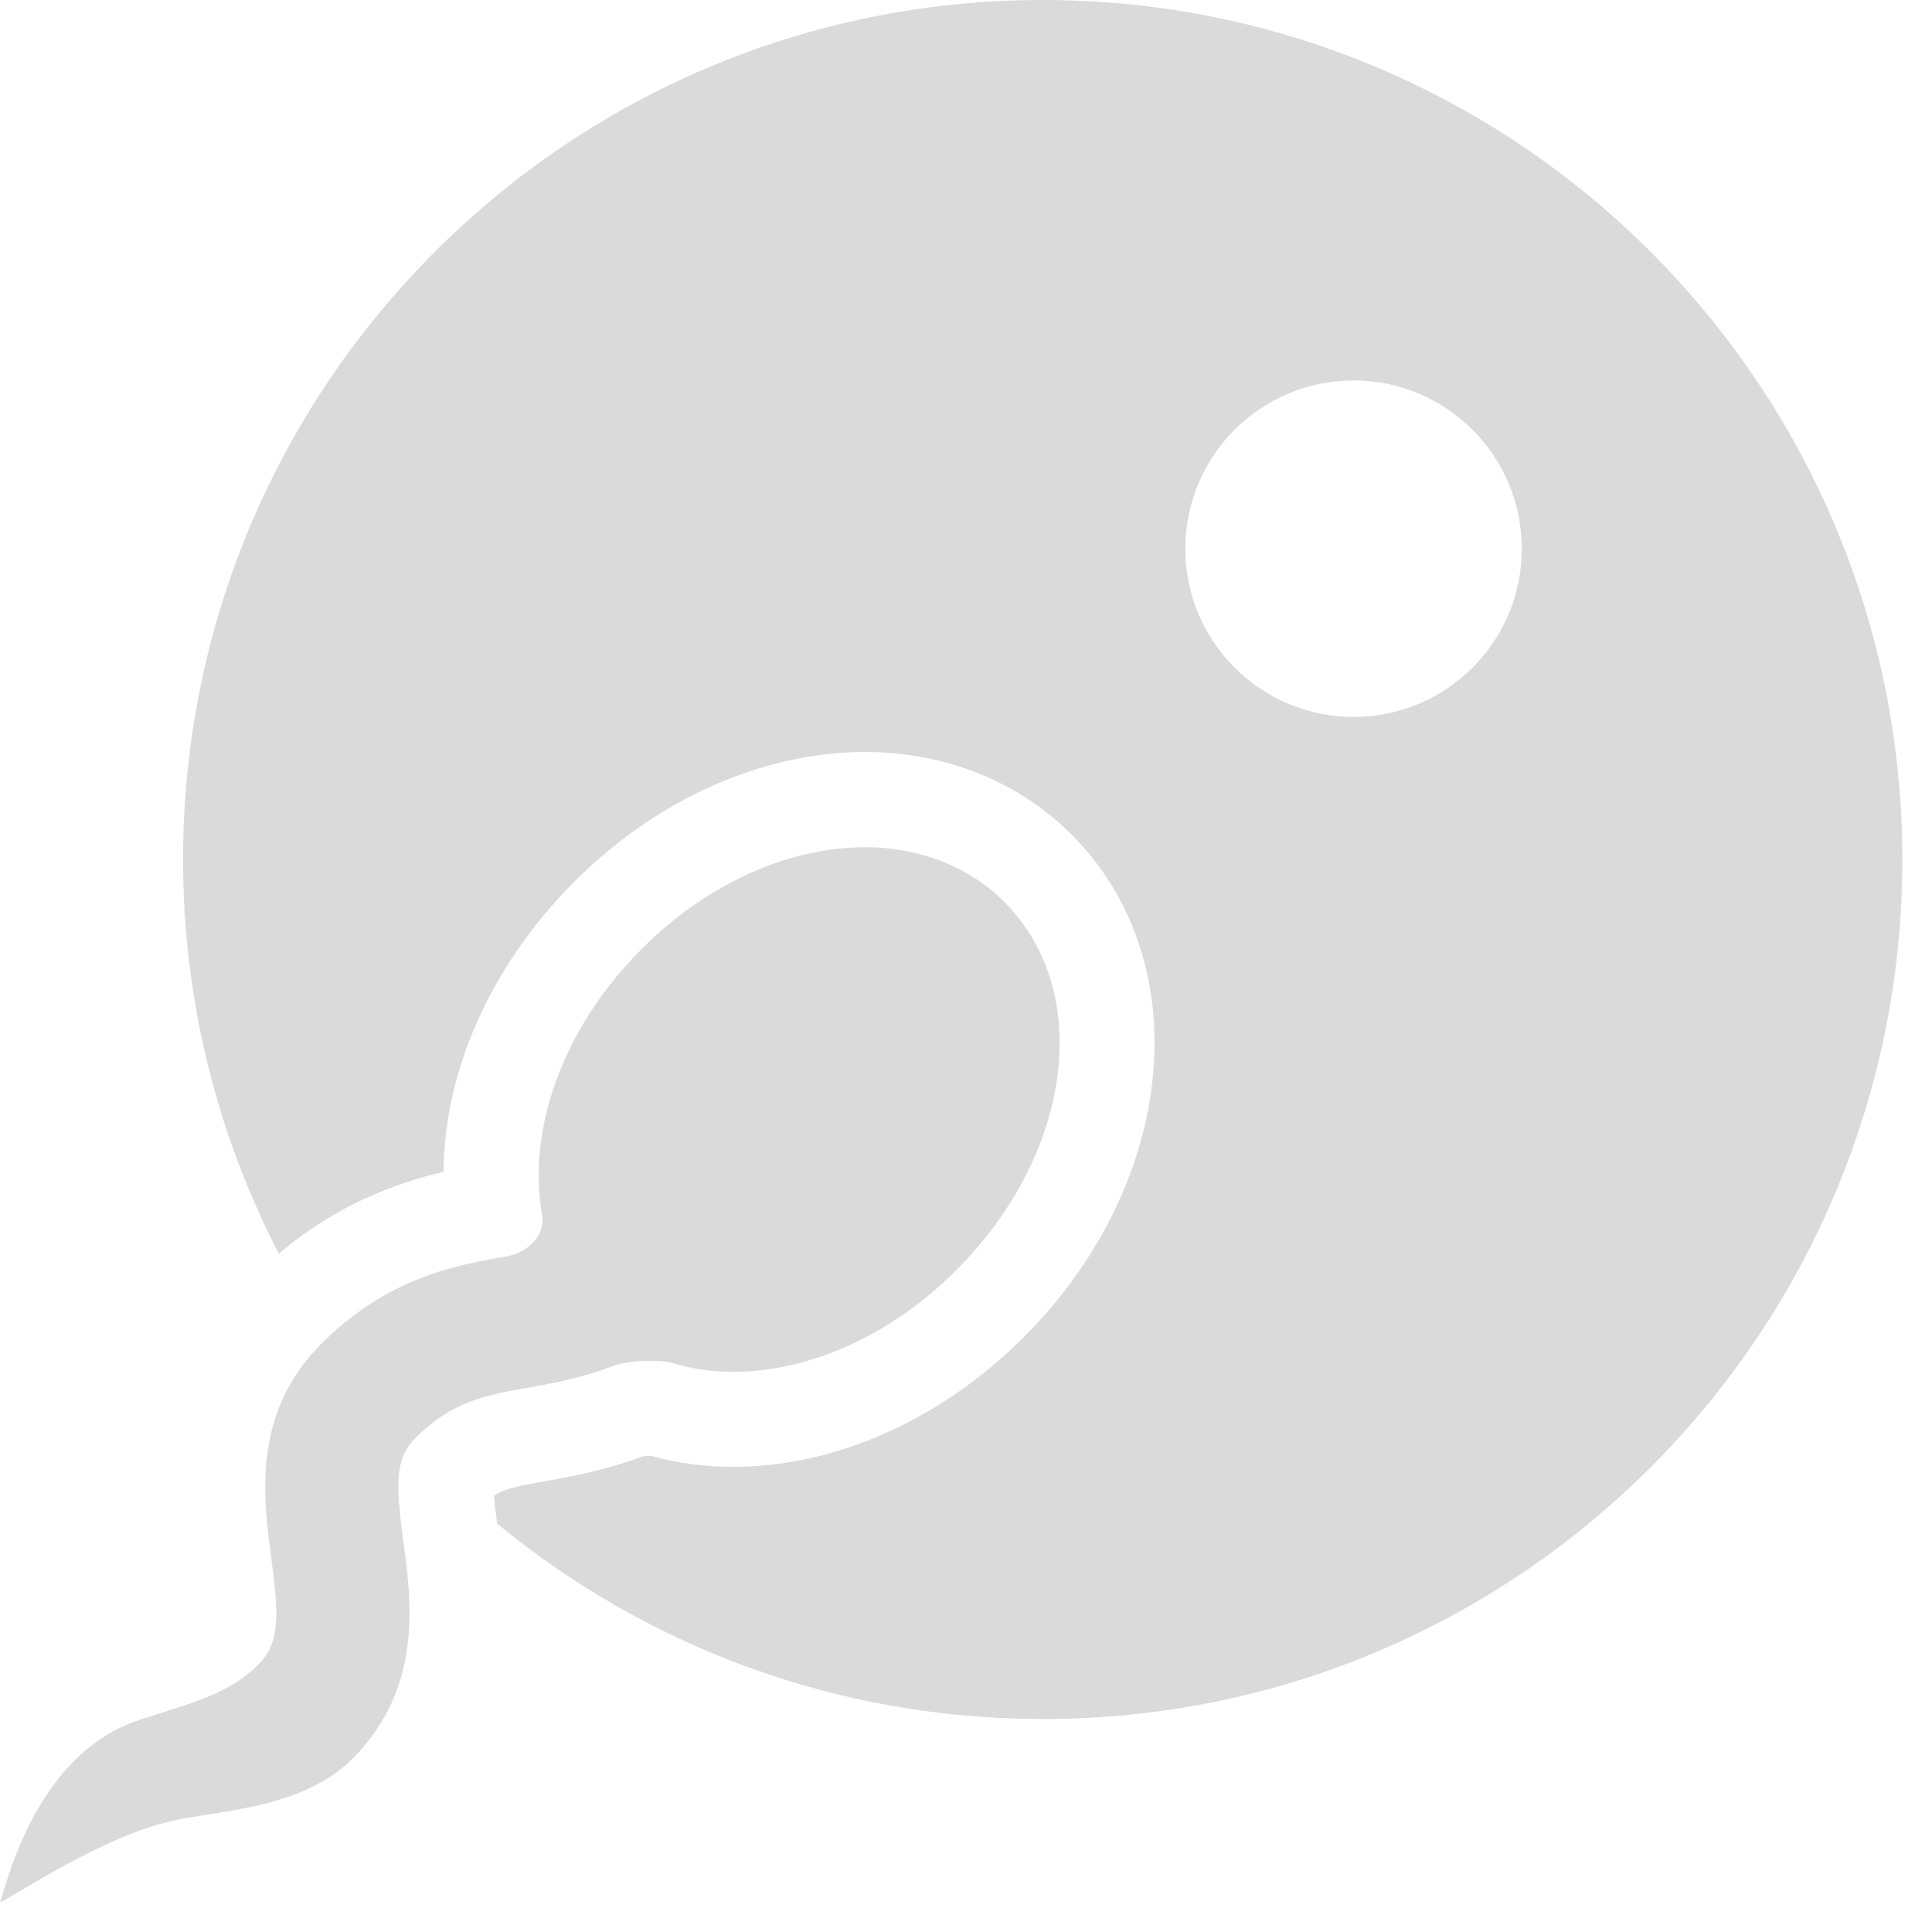 <svg xmlns="http://www.w3.org/2000/svg" xmlns:xlink="http://www.w3.org/1999/xlink" version="1.1" xml:space="preserve" width="25" height="25" style=""><rect id="backgroundrect" width="100%" height="100%" x="0" y="0" fill="none" stroke="none" class="" style=""/><g class="currentLayer" style=""><title>Layer 1</title><g id="svg_1" class="selected" fill="#dadada" fill-opacity="1"><path d="M13.493,0 C7.349,0 2.369,4.98 2.369,11.123 c0,1.839 0.449,3.572 1.239,5.1 c0.754,-0.64 1.517,-0.914 2.131,-1.06 c0.012,-1.307 0.607,-2.657 1.673,-3.734 c1.068,-1.079 2.446,-1.698 3.781,-1.698 c1.042,0 1.996,0.384 2.685,1.08 c1.625,1.642 1.356,4.485 -0.611,6.472 c-1.068,1.079 -2.446,1.698 -3.781,1.698 c-0.363,0 -0.719,-0.048 -1.06,-0.142 c-0.034,-0.001 -0.079,0.002 -0.107,0.006 c-0.448,0.166 -0.858,0.25 -1.236,0.316 c-0.394,0.069 -0.558,0.104 -0.691,0.192 c0.009,0.119 0.028,0.268 0.041,0.363 c1.921,1.58 4.38,2.528 7.061,2.528 C19.636,22.246 24.616,17.266 24.616,11.123 S19.636,0 13.493,0 zM17.515,9.277 c-1.202,0 -2.177,-0.975 -2.177,-2.177 S16.313,4.923 17.515,4.923 S19.692,5.898 19.692,7.1 S18.718,9.277 17.515,9.277 z" id="svg_2" fill="#dadada" fill-opacity="1"/><path d="M6.871,17.95 c0.319,-0.056 0.677,-0.128 1.047,-0.268 c0.235,-0.089 0.643,-0.086 0.774,-0.046 c0.25,0.075 0.516,0.115 0.794,0.115 c1.008,0 2.068,-0.486 2.906,-1.333 c1.487,-1.502 1.755,-3.584 0.611,-4.74 c-0.457,-0.461 -1.1,-0.715 -1.81,-0.715 c-1.008,0 -2.068,0.486 -2.906,1.333 c-1.022,1.032 -1.465,2.336 -1.273,3.427 c0.05,0.286 -0.221,0.492 -0.44,0.53 c-0.659,0.115 -1.561,0.272 -2.426,1.146 c-0.886,0.895 -0.742,1.977 -0.637,2.768 c0.1,0.754 0.113,1.089 -0.172,1.377 c-0.321,0.324 -0.748,0.461 -1.243,0.618 c-0.097,0.031 -0.195,0.063 -0.296,0.096 c-1.386,0.451 -1.75,2.272 -1.799,2.356 C-0,24.615 -0,24.615 0.002,24.615 c0.069,-0.005 1.328,-0.877 2.297,-1.069 c0.608,-0.121 1.646,-0.166 2.265,-0.791 c0.908,-0.917 0.762,-2.015 0.655,-2.816 c-0.098,-0.735 -0.111,-1.061 0.154,-1.328 C5.851,18.127 6.301,18.049 6.871,17.95 z" id="svg_3" fill="#dadada" fill-opacity="1"/></g></g></svg>